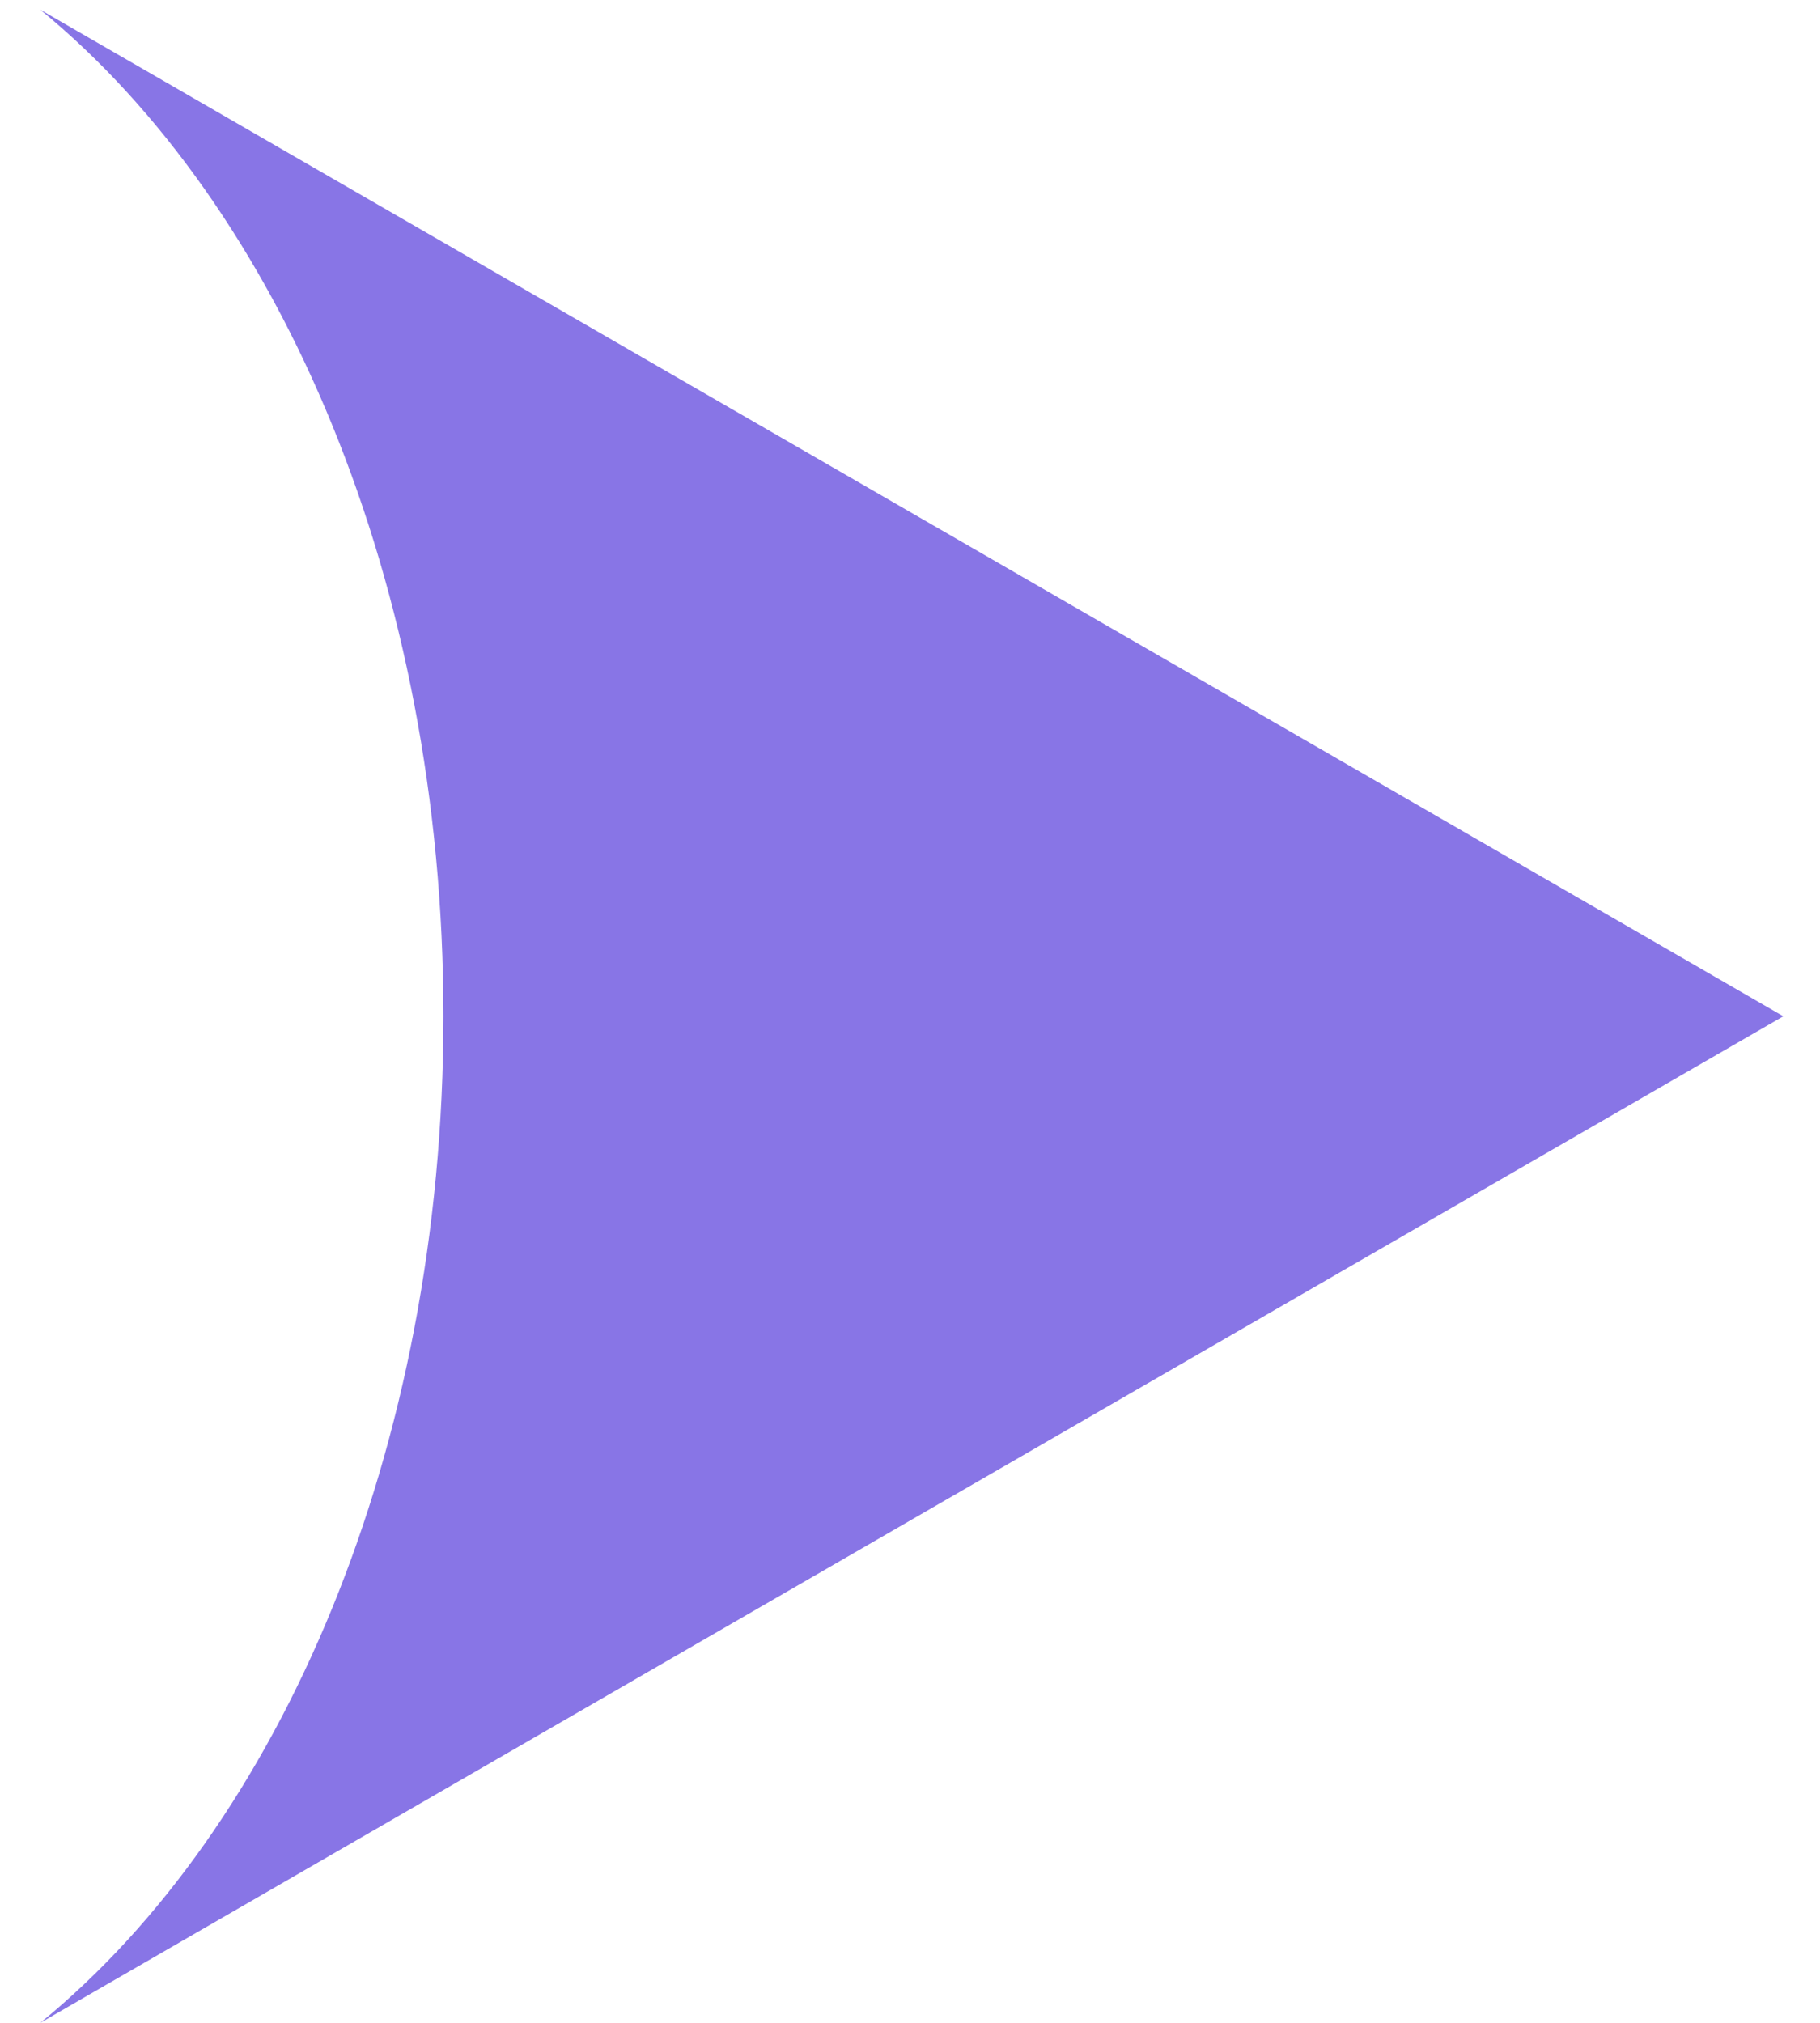<svg width="36" height="40" viewBox="0 0 36 40" fill="none" xmlns="http://www.w3.org/2000/svg">
<g clip-path="url(#clip0_183_4104)">
<path d="M8.771 20.096C8.771 11.533 5.551 4.09 0.797 0.192L35.275 20.096L0.797 40C5.556 36.116 8.771 28.664 8.771 20.096Z" fill="#8875E6"/>
</g>
<defs>
<clipPath id="clip0_183_4104">
<rect width="34.479" height="39.808" fill="white" transform="matrix(-1 0 0 1 35.279 0.192)"/>
</clipPath>
</defs>
</svg>
